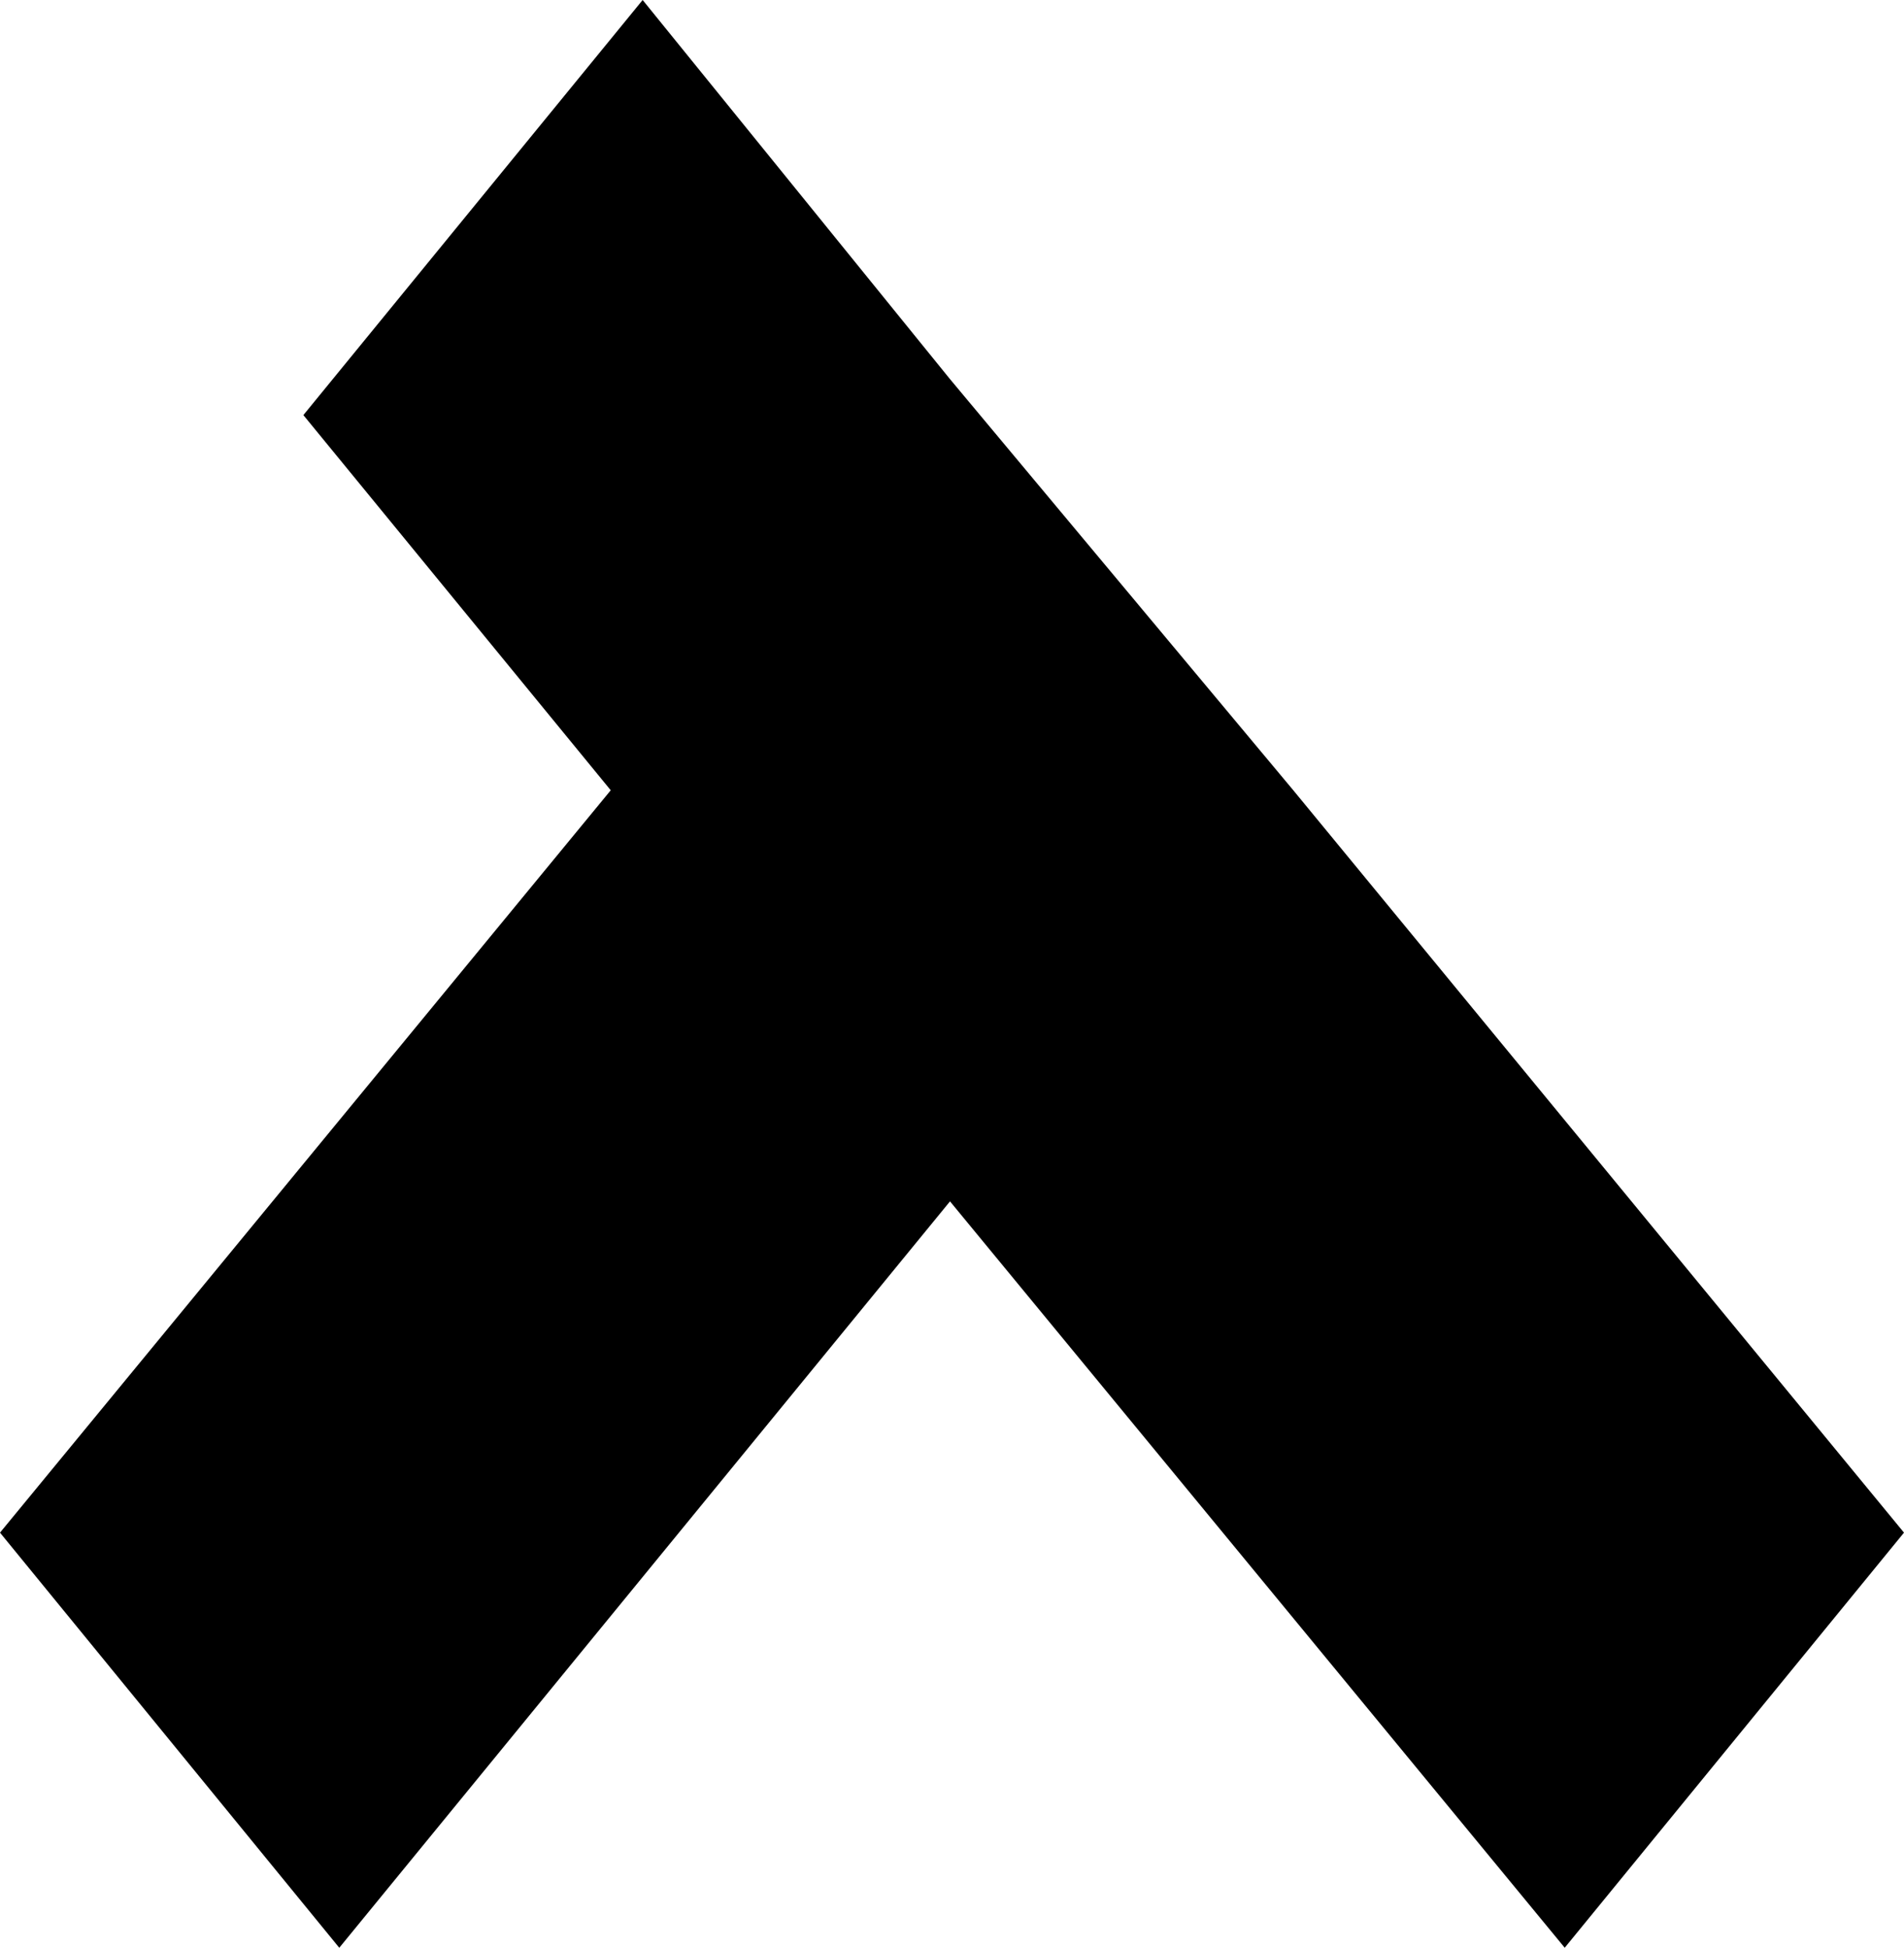 <svg xmlns="http://www.w3.org/2000/svg" width="277.774" height="284.18" viewBox="0 0 73.494 75.189"><path d="M24.806 0L11.71 16.024l11.864 14.483L0 59.165 13.096 75.19 36.67 46.377l23.728 28.812 13.096-16.024-23.573-28.658-13.25-15.87z" direction="rtl" aria-label="ג" font-weight="400" font-size="154.076" font-family="PatchSans" letter-spacing="0" word-spacing="0" stroke-width="3.852"/></svg>
